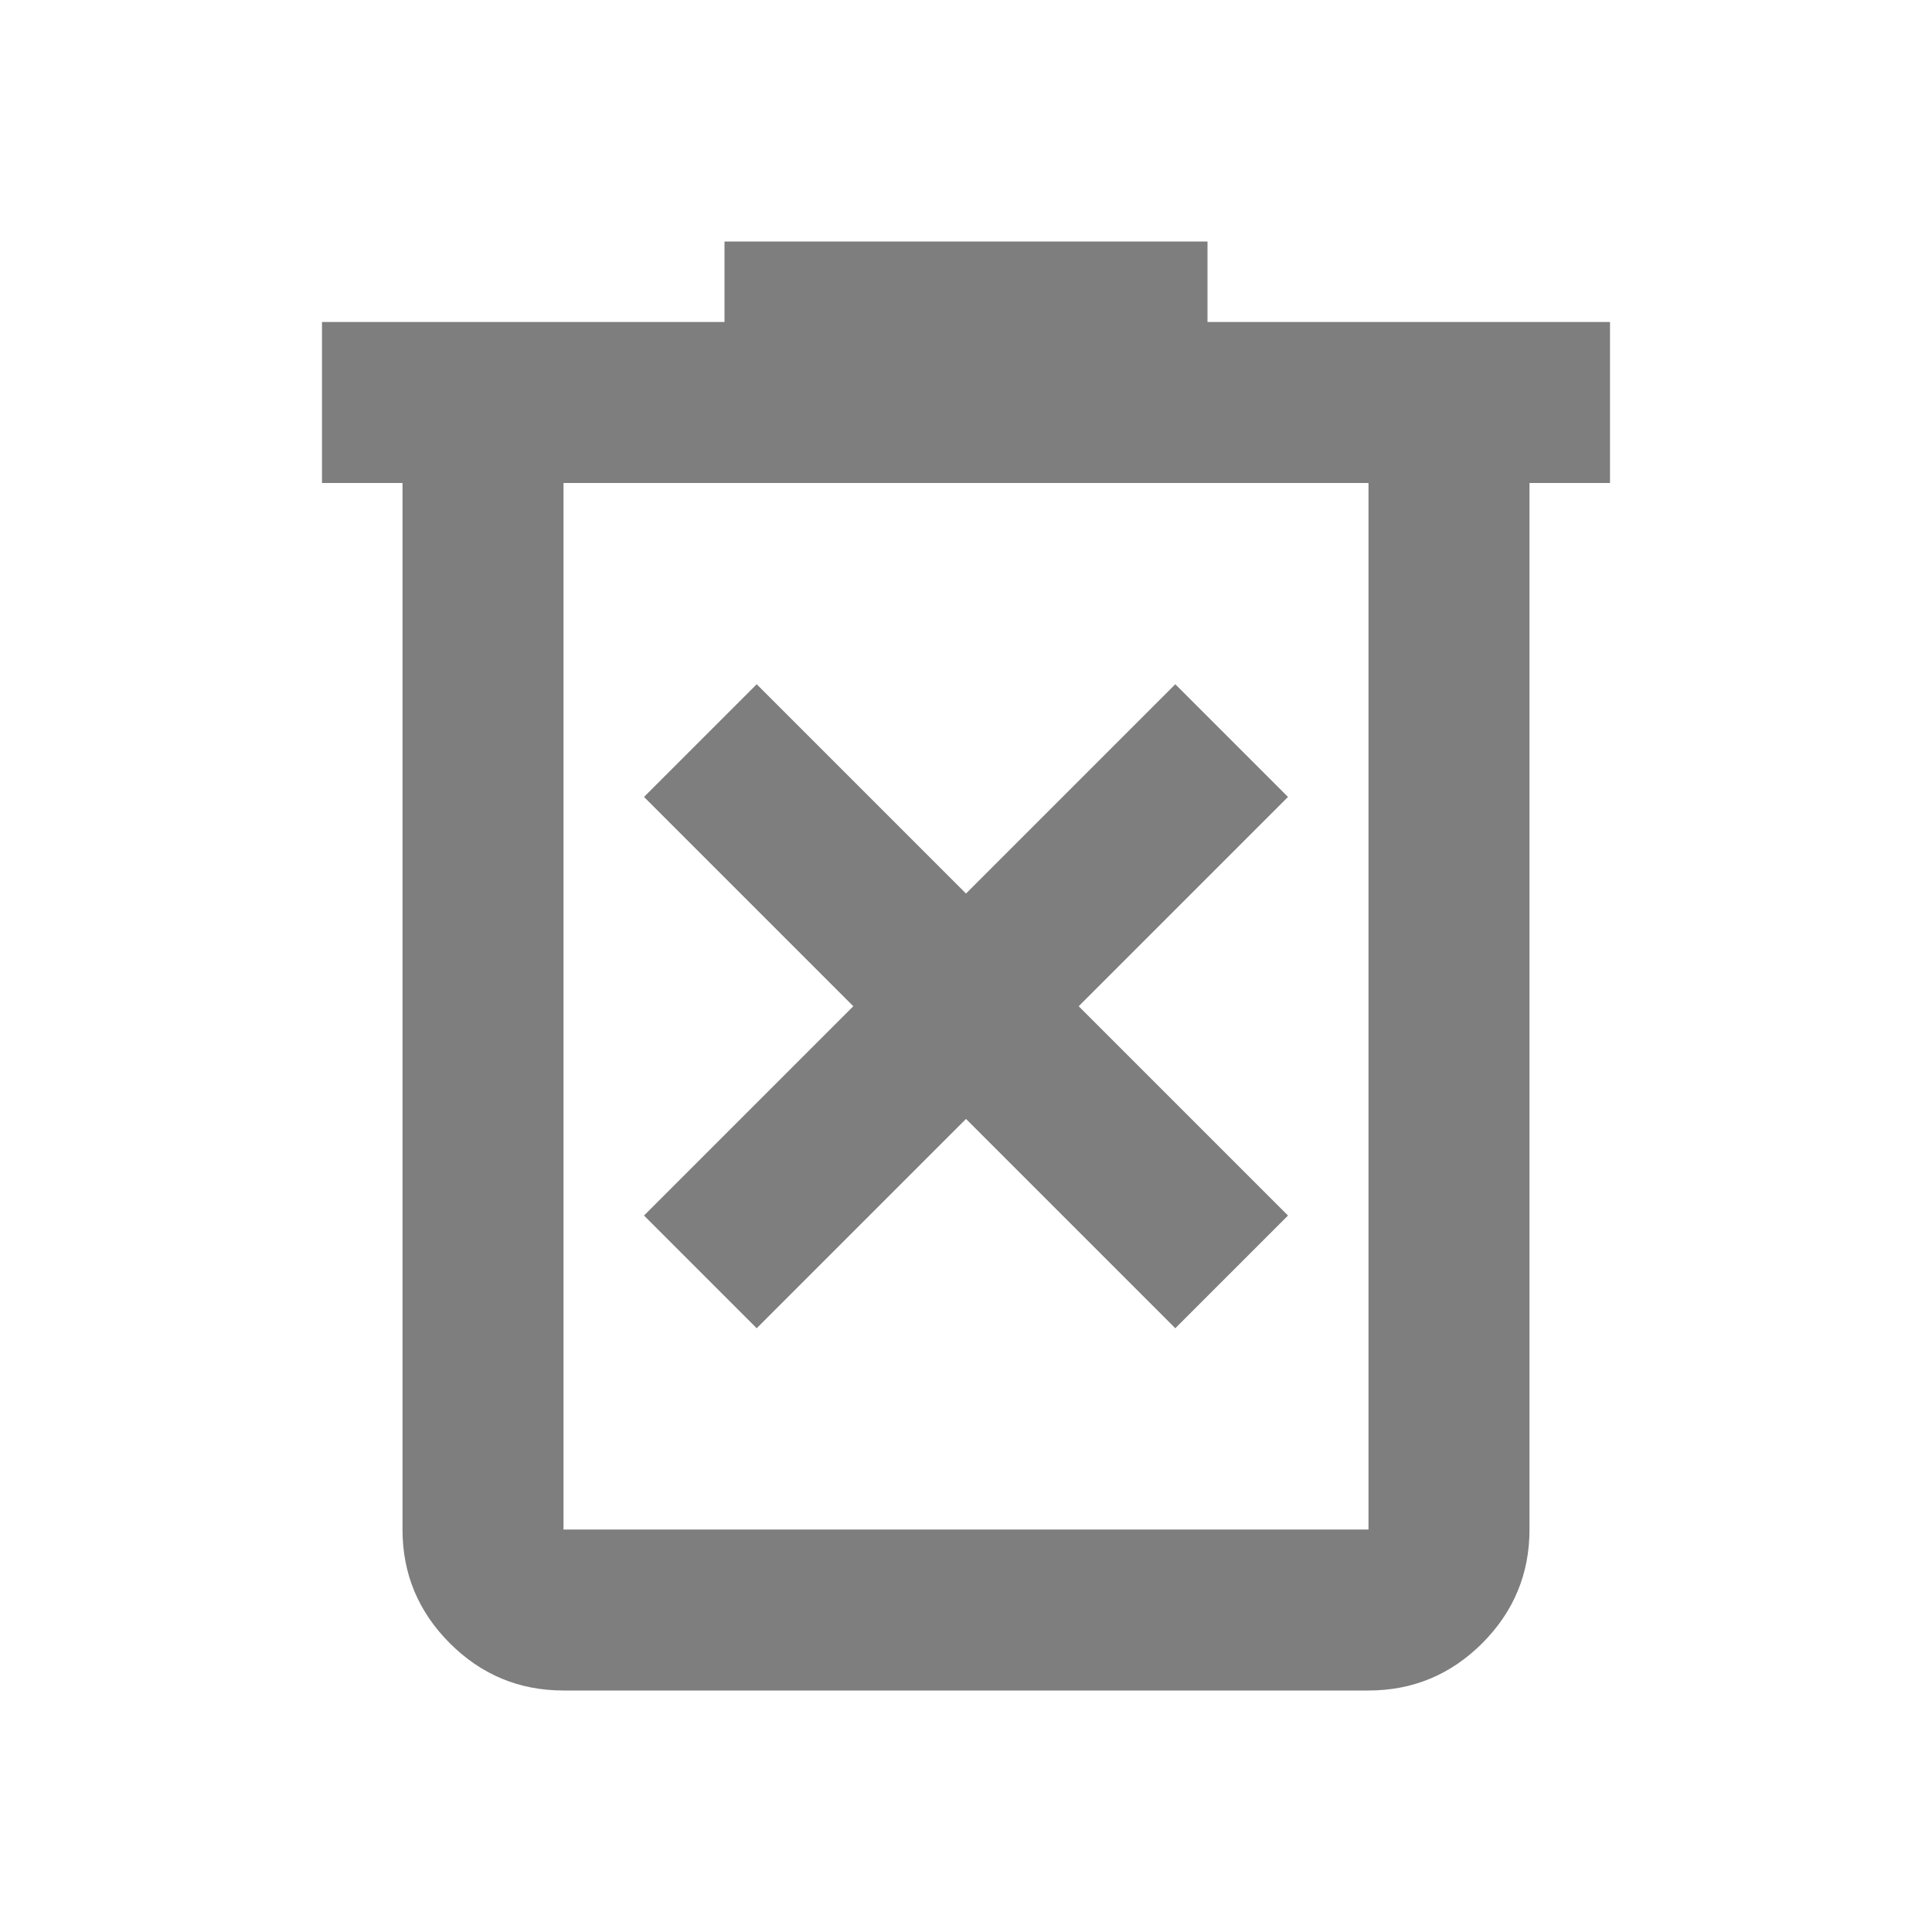 <svg width="24" height="24" viewBox="0 0 24 24" fill="none" xmlns="http://www.w3.org/2000/svg">
<path d="M9.4 16.5L12 13.9L14.6 16.5L16 15.1L13.4 12.5L16 9.9L14.6 8.5L12 11.1L9.4 8.5L8 9.9L10.6 12.5L8 15.1L9.4 16.5ZM7 21C6.45 21 5.979 20.804 5.588 20.413C5.196 20.021 5 19.55 5 19V6H4V4H9V3H15V4H20V6H19V19C19 19.55 18.804 20.021 18.413 20.413C18.021 20.804 17.55 21 17 21H7ZM17 6H7V19H17V6Z" fill="#7E7E7E"/>
</svg>
